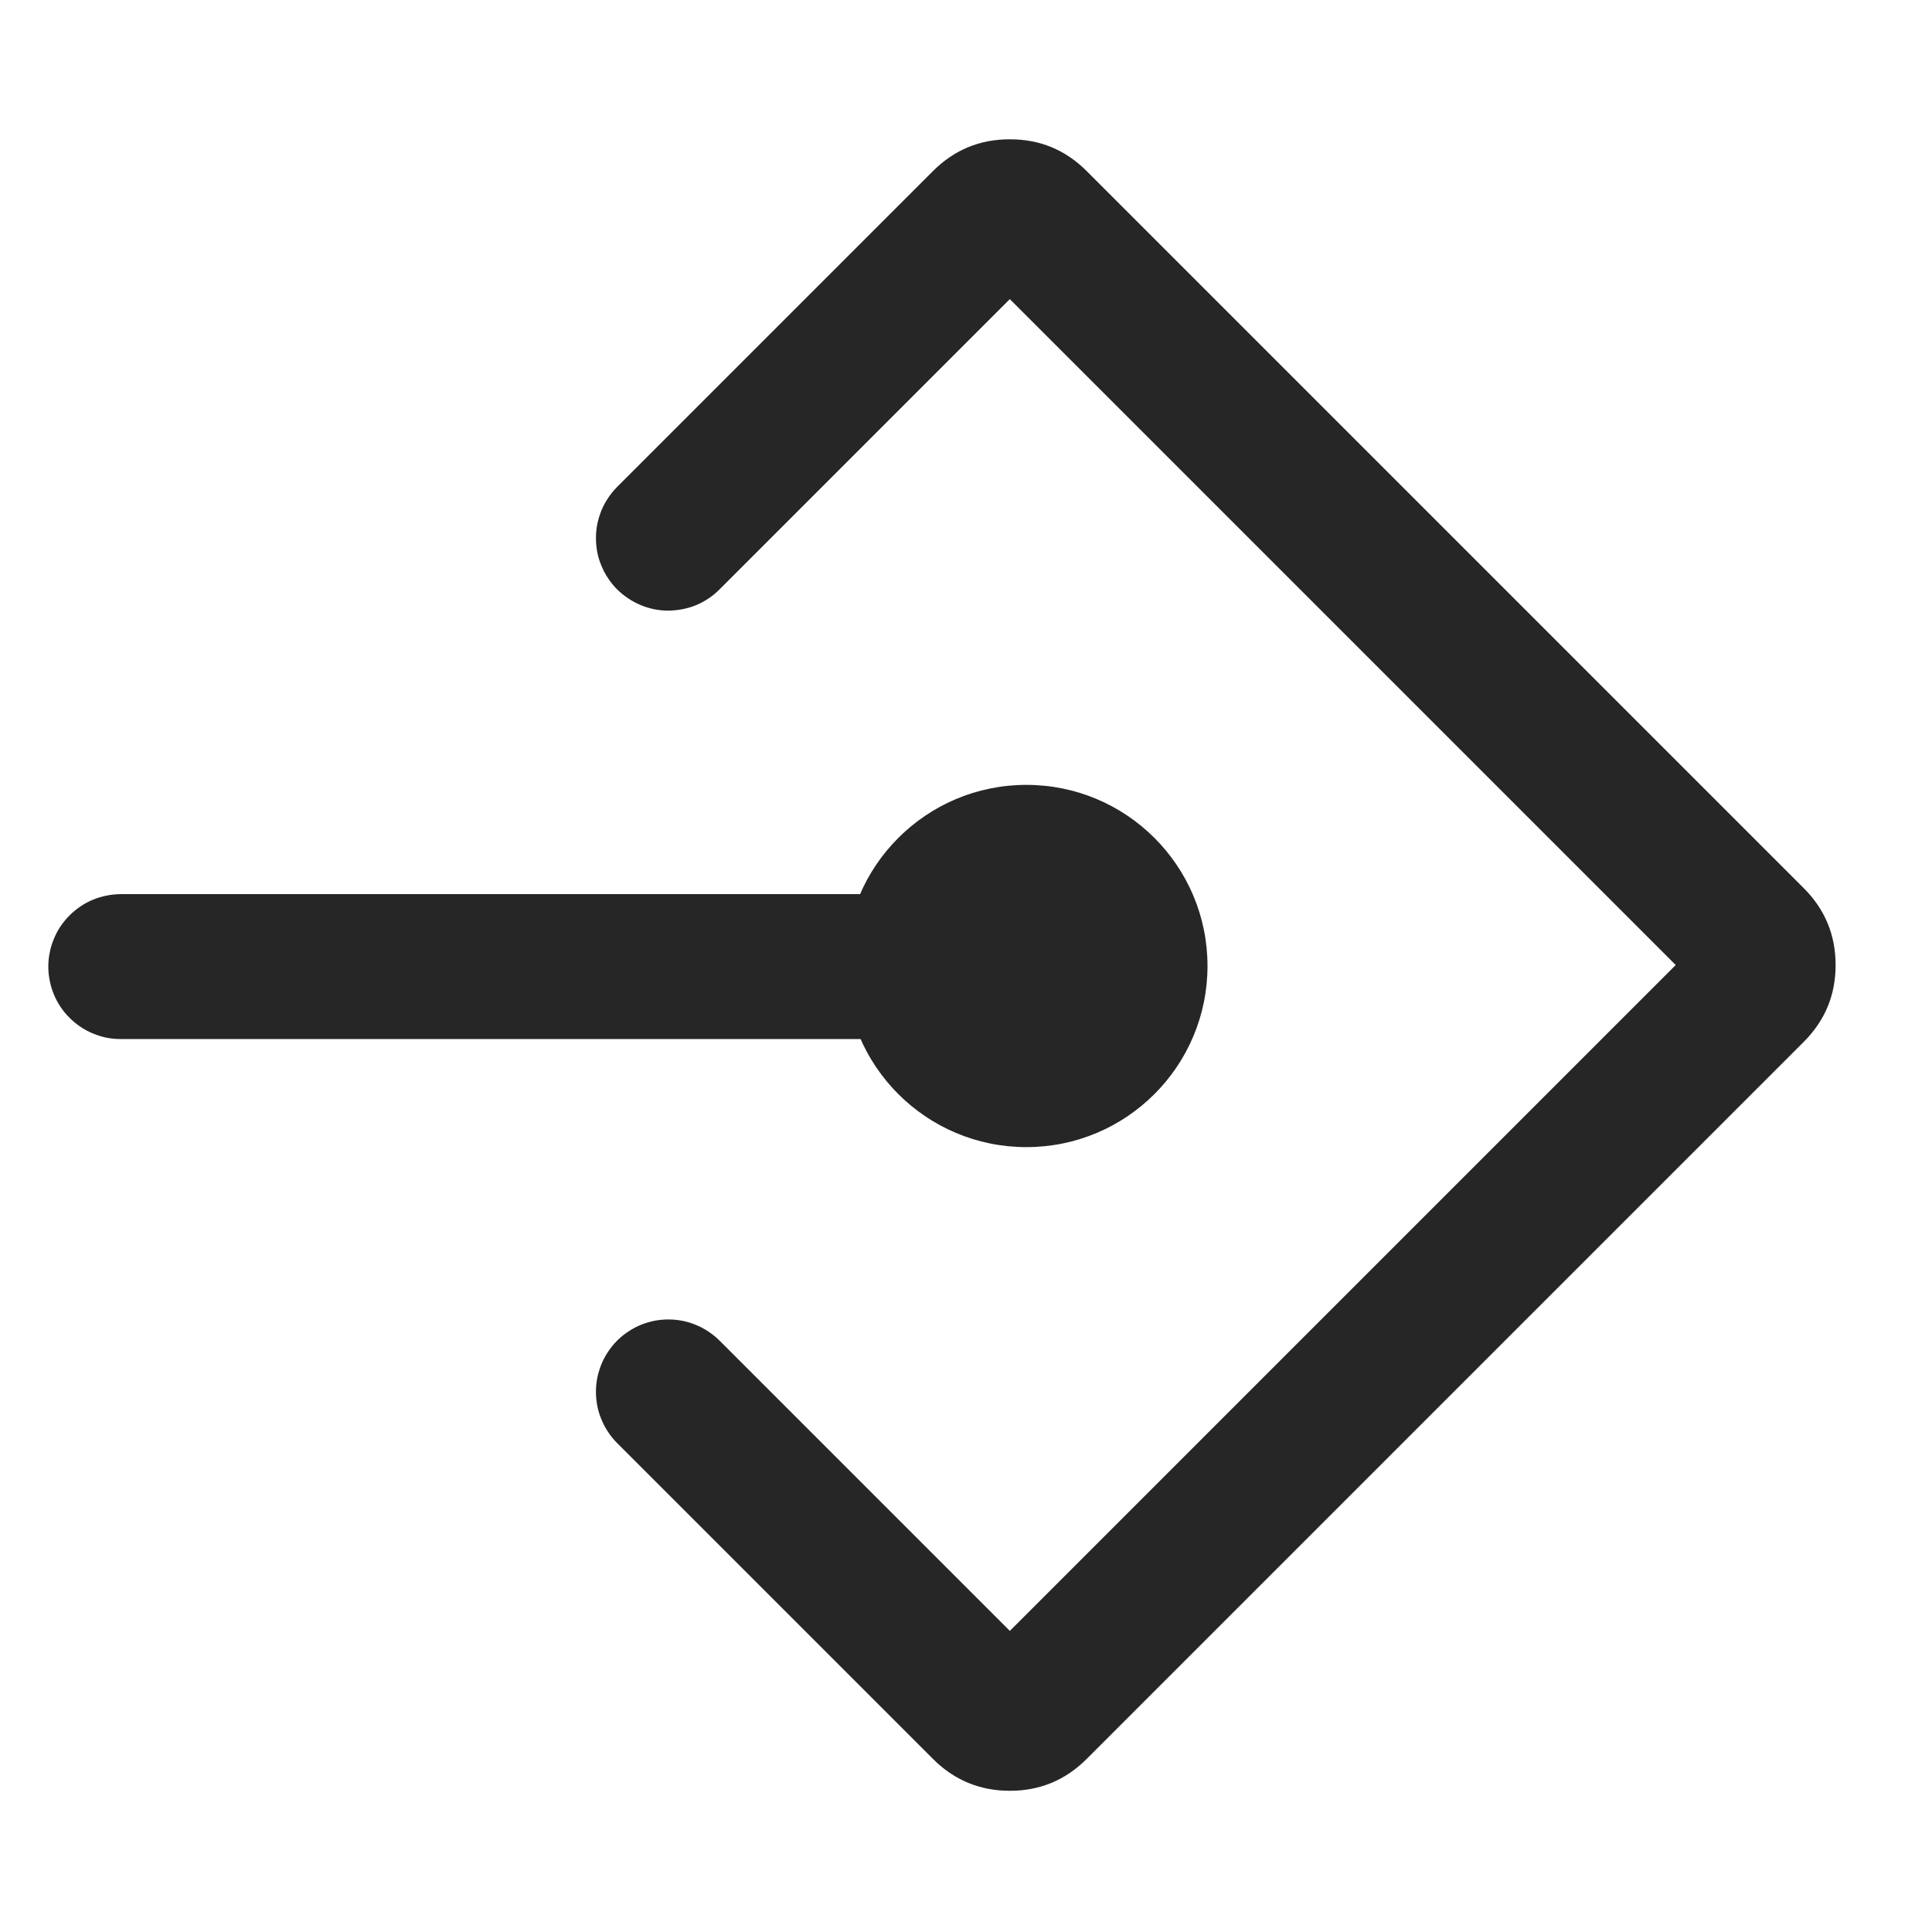 <svg xmlns="http://www.w3.org/2000/svg" xmlns:xlink="http://www.w3.org/1999/xlink" fill="none" version="1.1" width="16" height="16" viewBox="0 0 16 16"><defs><clipPath id="master_svg0_747_08346"><rect x="0" y="0" width="16" height="16" rx="0"/></clipPath></defs><g clip-path="url(#master_svg0_747_08346)"><g transform="matrix(0.707,0.707,-0.707,0.707,3.602,-5.437)"><path d="M7.764,1.93L7.764,5.63Q7.764,5.689,7.776,5.747Q7.787,5.805,7.81,5.86Q7.833,5.914,7.865,5.963Q7.898,6.012,7.94,6.054Q7.982,6.096,8.031,6.129Q8.08,6.162,8.135,6.184Q8.189,6.207,8.247,6.218Q8.305,6.23,8.364,6.23Q8.423,6.23,8.481,6.218Q8.539,6.207,8.594,6.184Q8.648,6.162,8.698,6.129Q8.747,6.096,8.789,6.054Q8.83,6.012,8.863,5.963Q8.896,5.914,8.919,5.86Q8.941,5.805,8.953,5.747Q8.964,5.689,8.964,5.63L8.964,2.23L16.764,2.23L16.764,10.03L13.364,10.03Q13.305,10.03,13.247,10.042Q13.189,10.053,13.135,10.076Q13.08,10.098,13.031,10.131Q12.982,10.164,12.94,10.206Q12.898,10.248,12.865,10.297Q12.833,10.346,12.81,10.4Q12.787,10.455,12.776,10.513Q12.764,10.571,12.764,10.63Q12.764,10.689,12.776,10.747Q12.787,10.805,12.81,10.86Q12.833,10.914,12.865,10.963Q12.898,11.012,12.94,11.054Q12.982,11.096,13.031,11.129Q13.08,11.162,13.135,11.184Q13.189,11.207,13.247,11.218Q13.305,11.23,13.364,11.23L17.064,11.23Q17.437,11.23,17.701,10.966Q17.964,10.703,17.964,10.33L17.964,1.93Q17.964,1.557,17.701,1.294Q17.437,1.03,17.064,1.03L8.664,1.03Q8.291,1.03,8.028,1.294Q7.764,1.557,7.764,1.93Z" fill-rule="evenodd" fill="#262626" fill-opacity="1"/></g><g><ellipse cx="8.5" cy="8" rx="1.5" ry="1.5" fill="#262626" fill-opacity="1"/></g><g transform="matrix(-1,0,0,-1,18.586,16.01)"><path d="M9.293,7.405L17.586,7.405Q17.645,7.405,17.703,7.416Q17.761,7.428,17.816,7.451Q17.87,7.473,17.919,7.506Q17.968,7.539,18.01,7.581Q18.052,7.622,18.085,7.672Q18.118,7.721,18.14,7.775Q18.163,7.83,18.174,7.888Q18.186,7.946,18.186,8.005Q18.186,8.064,18.174,8.122Q18.163,8.18,18.14,8.234Q18.118,8.289,18.085,8.338Q18.052,8.387,18.01,8.429Q17.968,8.471,17.919,8.504Q17.87,8.537,17.816,8.559Q17.761,8.582,17.703,8.593Q17.645,8.605,17.586,8.605L9.293,8.605Q9.234,8.605,9.176,8.593Q9.118,8.582,9.063,8.559Q9.009,8.537,8.96,8.504Q8.91,8.471,8.869,8.429Q8.827,8.387,8.794,8.338Q8.761,8.289,8.739,8.234Q8.716,8.18,8.704,8.122Q8.693,8.064,8.693,8.005Q8.693,7.946,8.704,7.888Q8.716,7.83,8.739,7.775Q8.761,7.721,8.794,7.672Q8.827,7.622,8.869,7.581Q8.91,7.539,8.96,7.506Q9.009,7.473,9.063,7.451Q9.118,7.428,9.176,7.416Q9.234,7.405,9.293,7.405Z" fill-rule="evenodd" fill="#262626" fill-opacity="1"/></g></g></svg>